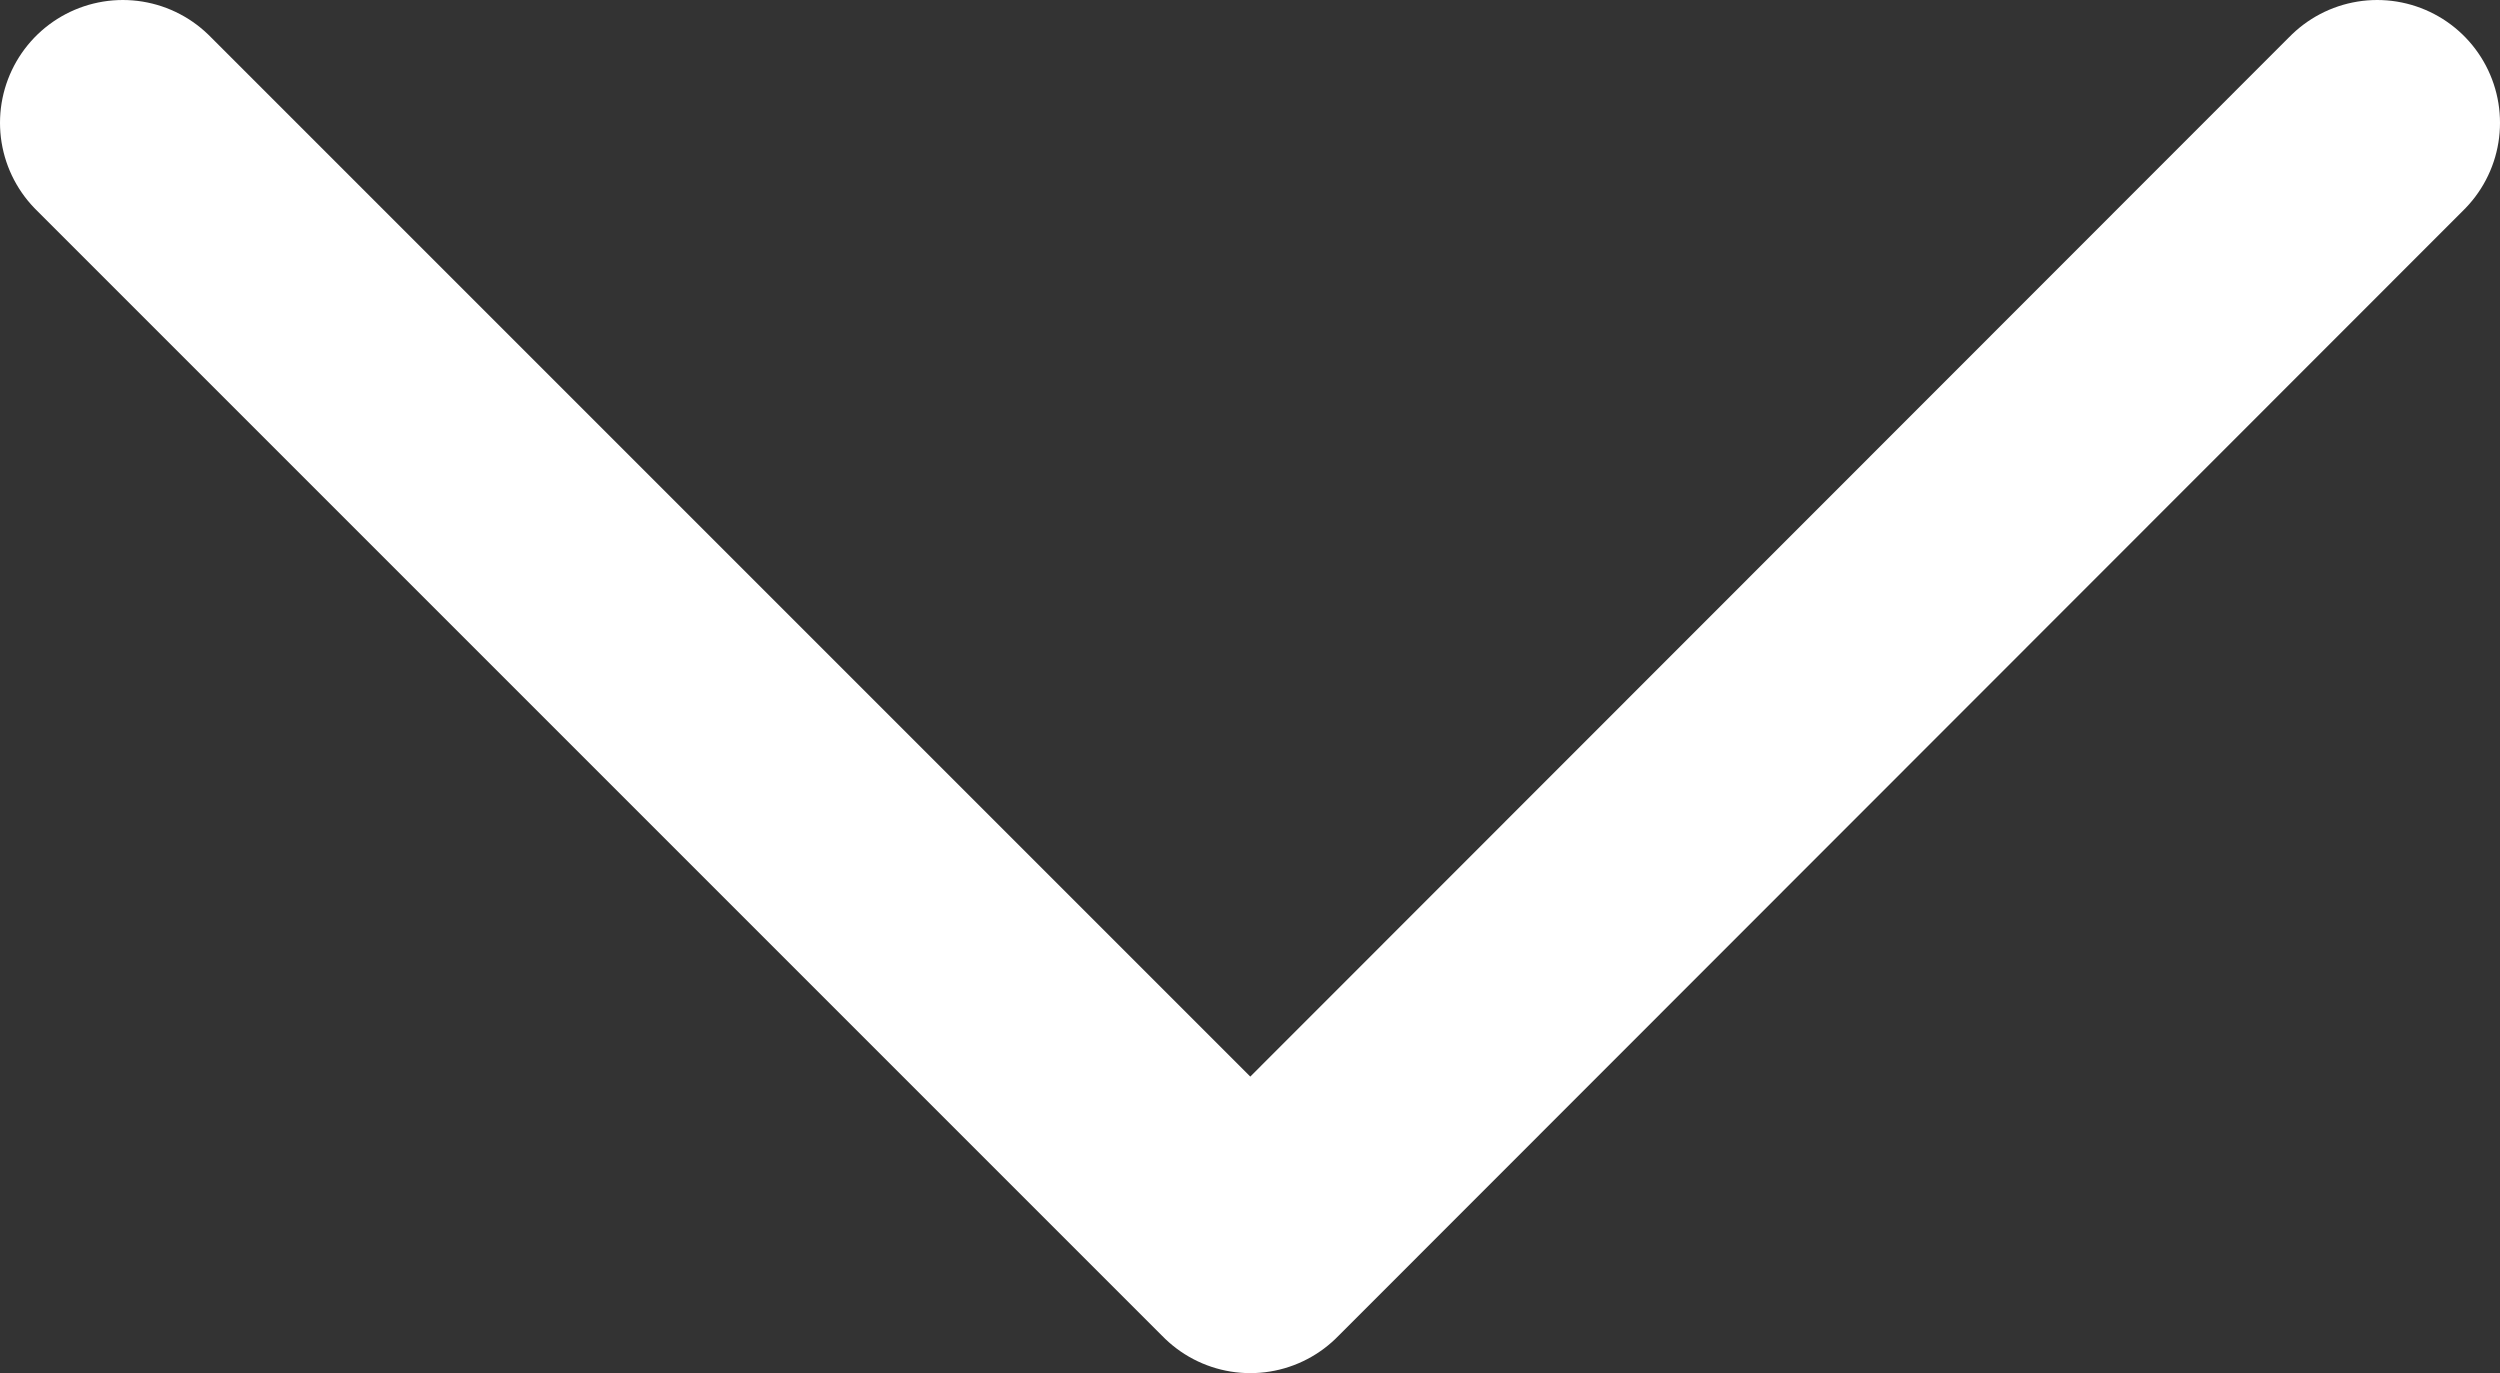 <svg xmlns="http://www.w3.org/2000/svg" viewBox="0 0 40.71 22.36"><rect x="0" y="0" width="40.71" height="22.36" fill="#333333" stroke="none"/><defs><style>.cls-1{fill:none;stroke:#fff;stroke-linecap:round;stroke-linejoin:round;stroke-width:4px;}</style></defs><title>Recurso 3</title><g id="Capa_2" data-name="Capa 2"><g id="Capa_1-2" data-name="Capa 1"><polyline class="cls-1" points="2 2 20.36 20.36 38.71 2"/></g></g></svg>